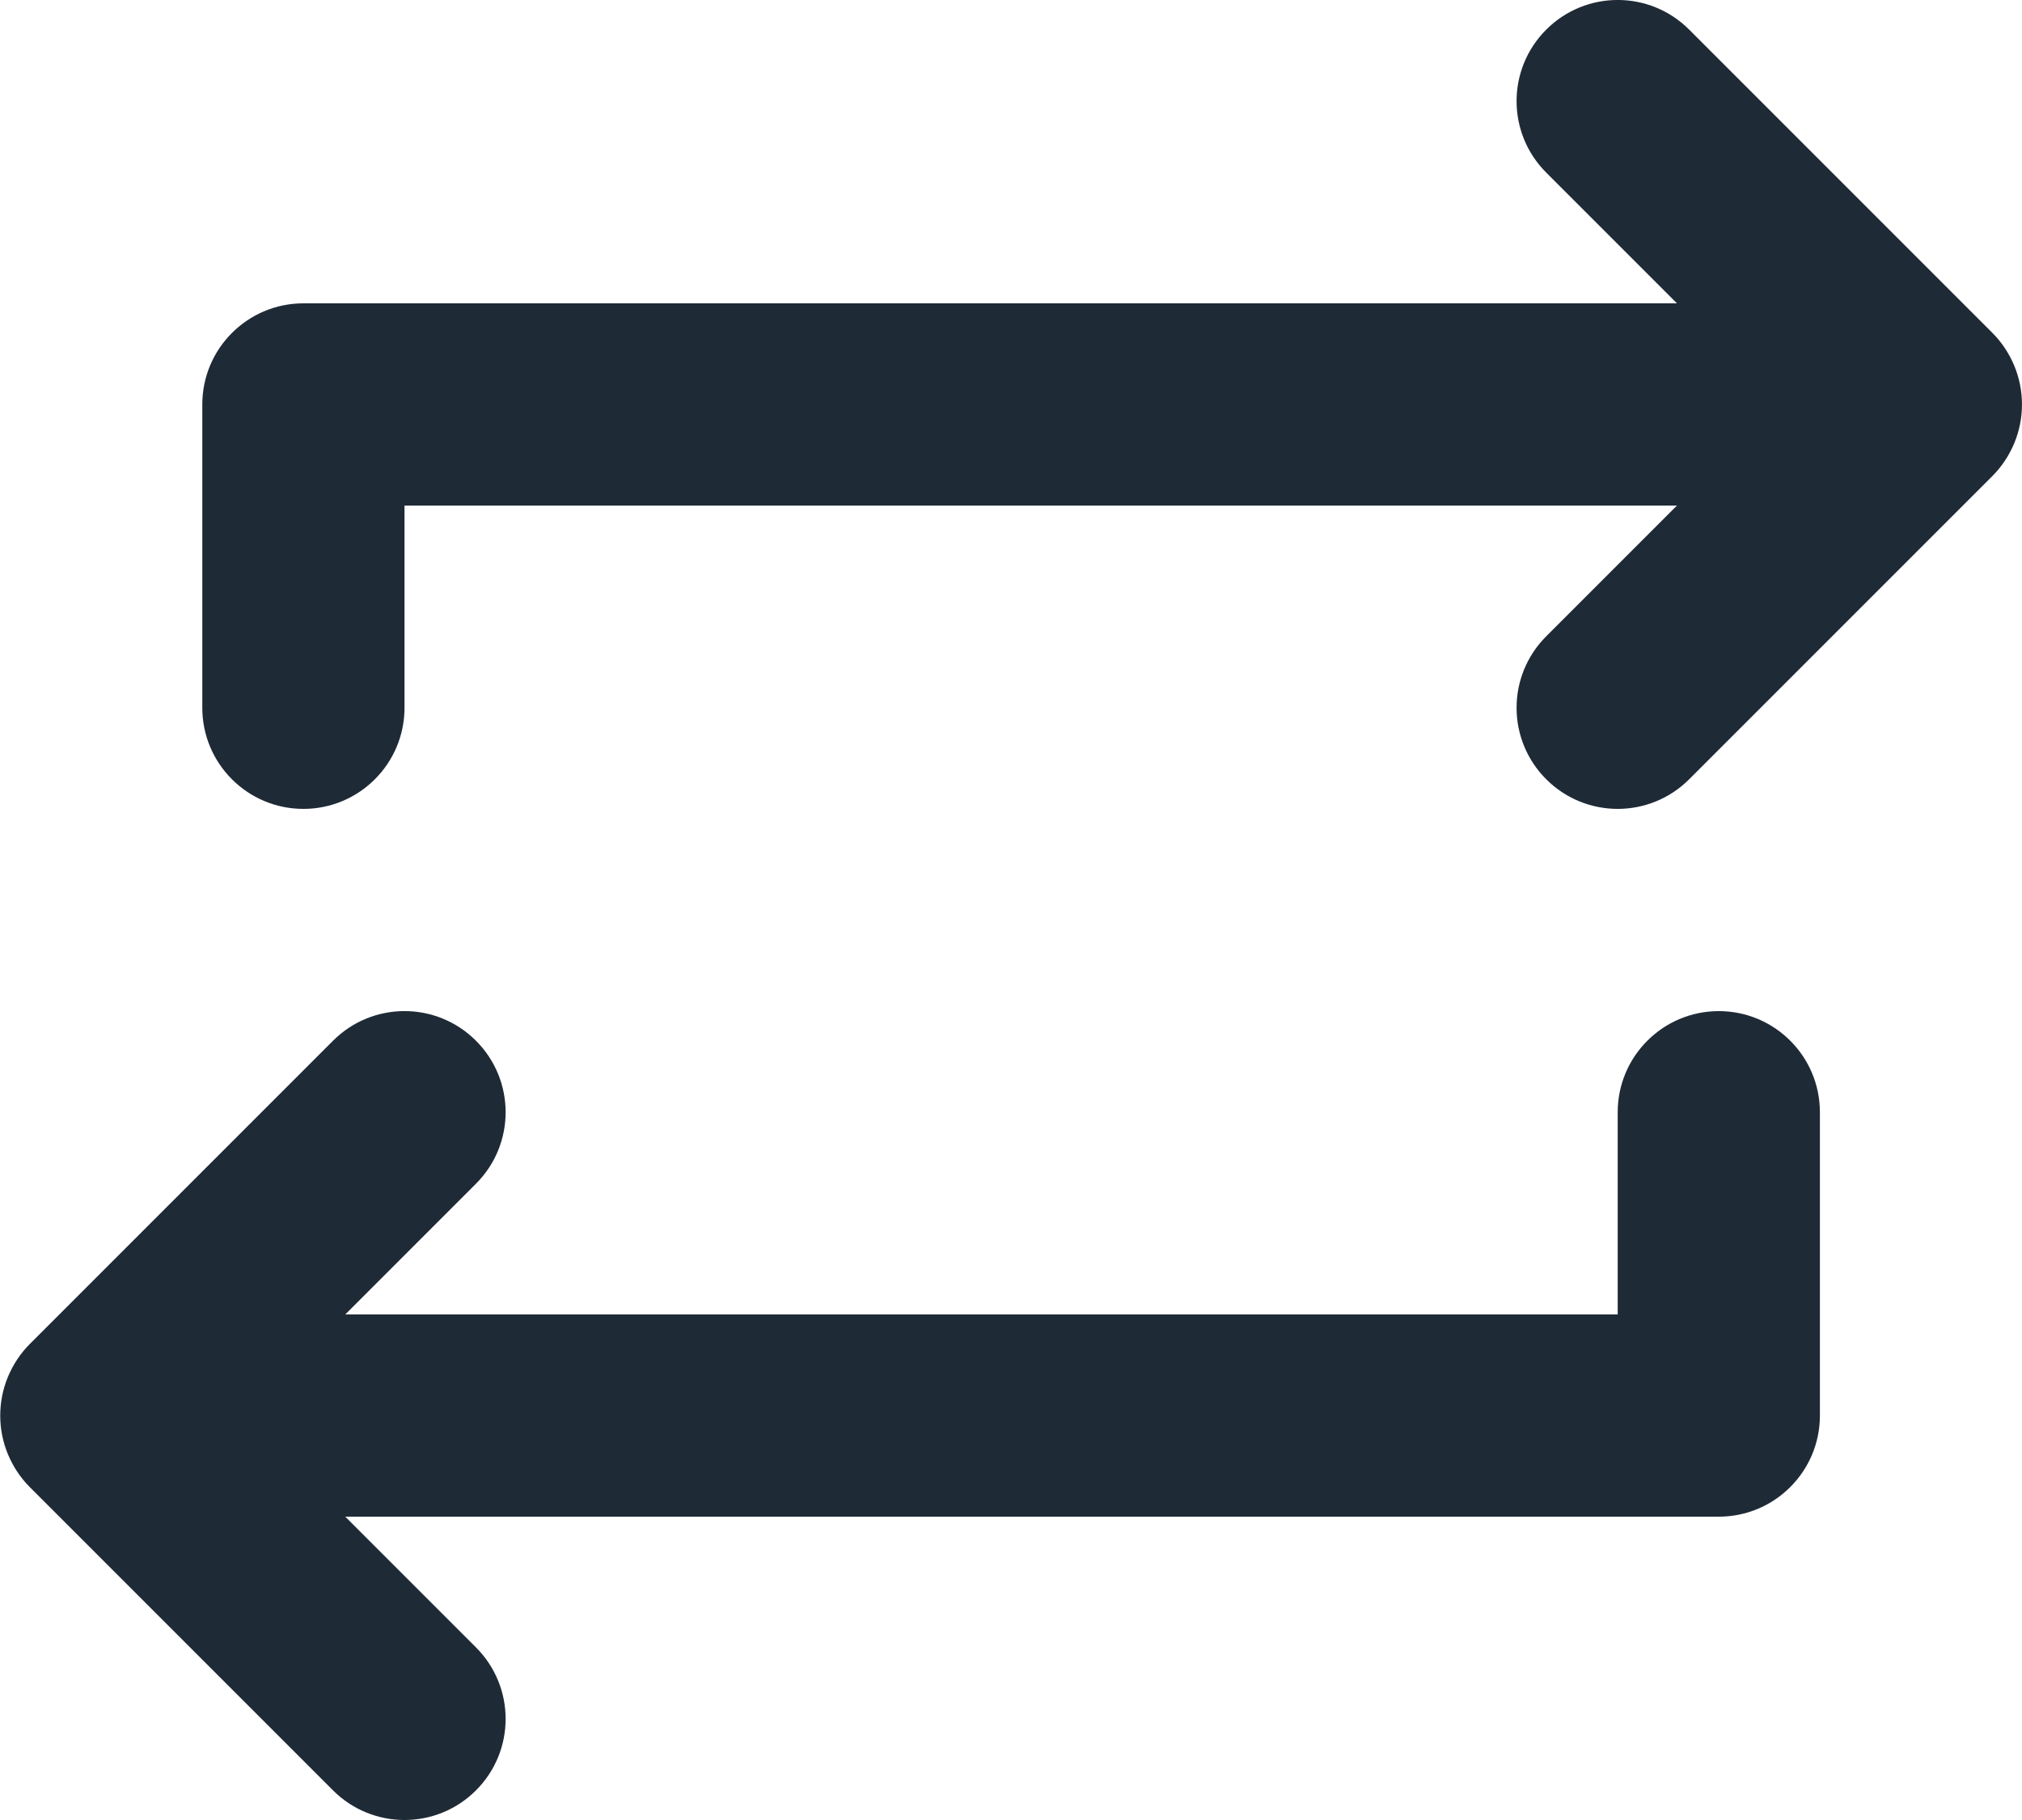 <svg width="20" height="18" viewBox="0 0 20 18" fill="none" xmlns="http://www.w3.org/2000/svg">
<path d="M17.001 10C16.449 10 16.001 10.448 16.001 11V13H3.415L4.708 11.707C5.099 11.316 5.099 10.684 4.708 10.293C4.317 9.902 3.685 9.902 3.294 10.293L0.294 13.293C0.202 13.385 0.129 13.496 0.078 13.618C-0.023 13.863 -0.023 14.138 0.078 14.382C0.129 14.504 0.202 14.615 0.294 14.707L3.294 17.707C3.489 17.902 3.745 18 4.001 18C4.257 18 4.513 17.902 4.708 17.707C5.099 17.316 5.099 16.684 4.708 16.293L3.415 15H17.001C17.553 15 18.001 14.552 18.001 14V11C18.001 10.448 17.553 10 17.001 10Z" fill="#1F2A37"/>
<path d="M19.924 3.618C19.873 3.496 19.8 3.385 19.708 3.293L16.708 0.293C16.317 -0.098 15.685 -0.098 15.294 0.293C14.903 0.684 14.903 1.316 15.294 1.707L16.587 3H3.001C2.449 3 2.001 3.448 2.001 4V7C2.001 7.552 2.449 8 3.001 8C3.553 8 4.001 7.552 4.001 7V5H16.587L15.294 6.293C14.903 6.684 14.903 7.316 15.294 7.707C15.489 7.902 15.745 8 16.001 8C16.257 8 16.513 7.902 16.708 7.707L19.708 4.707C19.8 4.615 19.873 4.504 19.924 4.382C20.025 4.138 20.025 3.862 19.924 3.618Z" fill="#1F2A37"/>
</svg>
